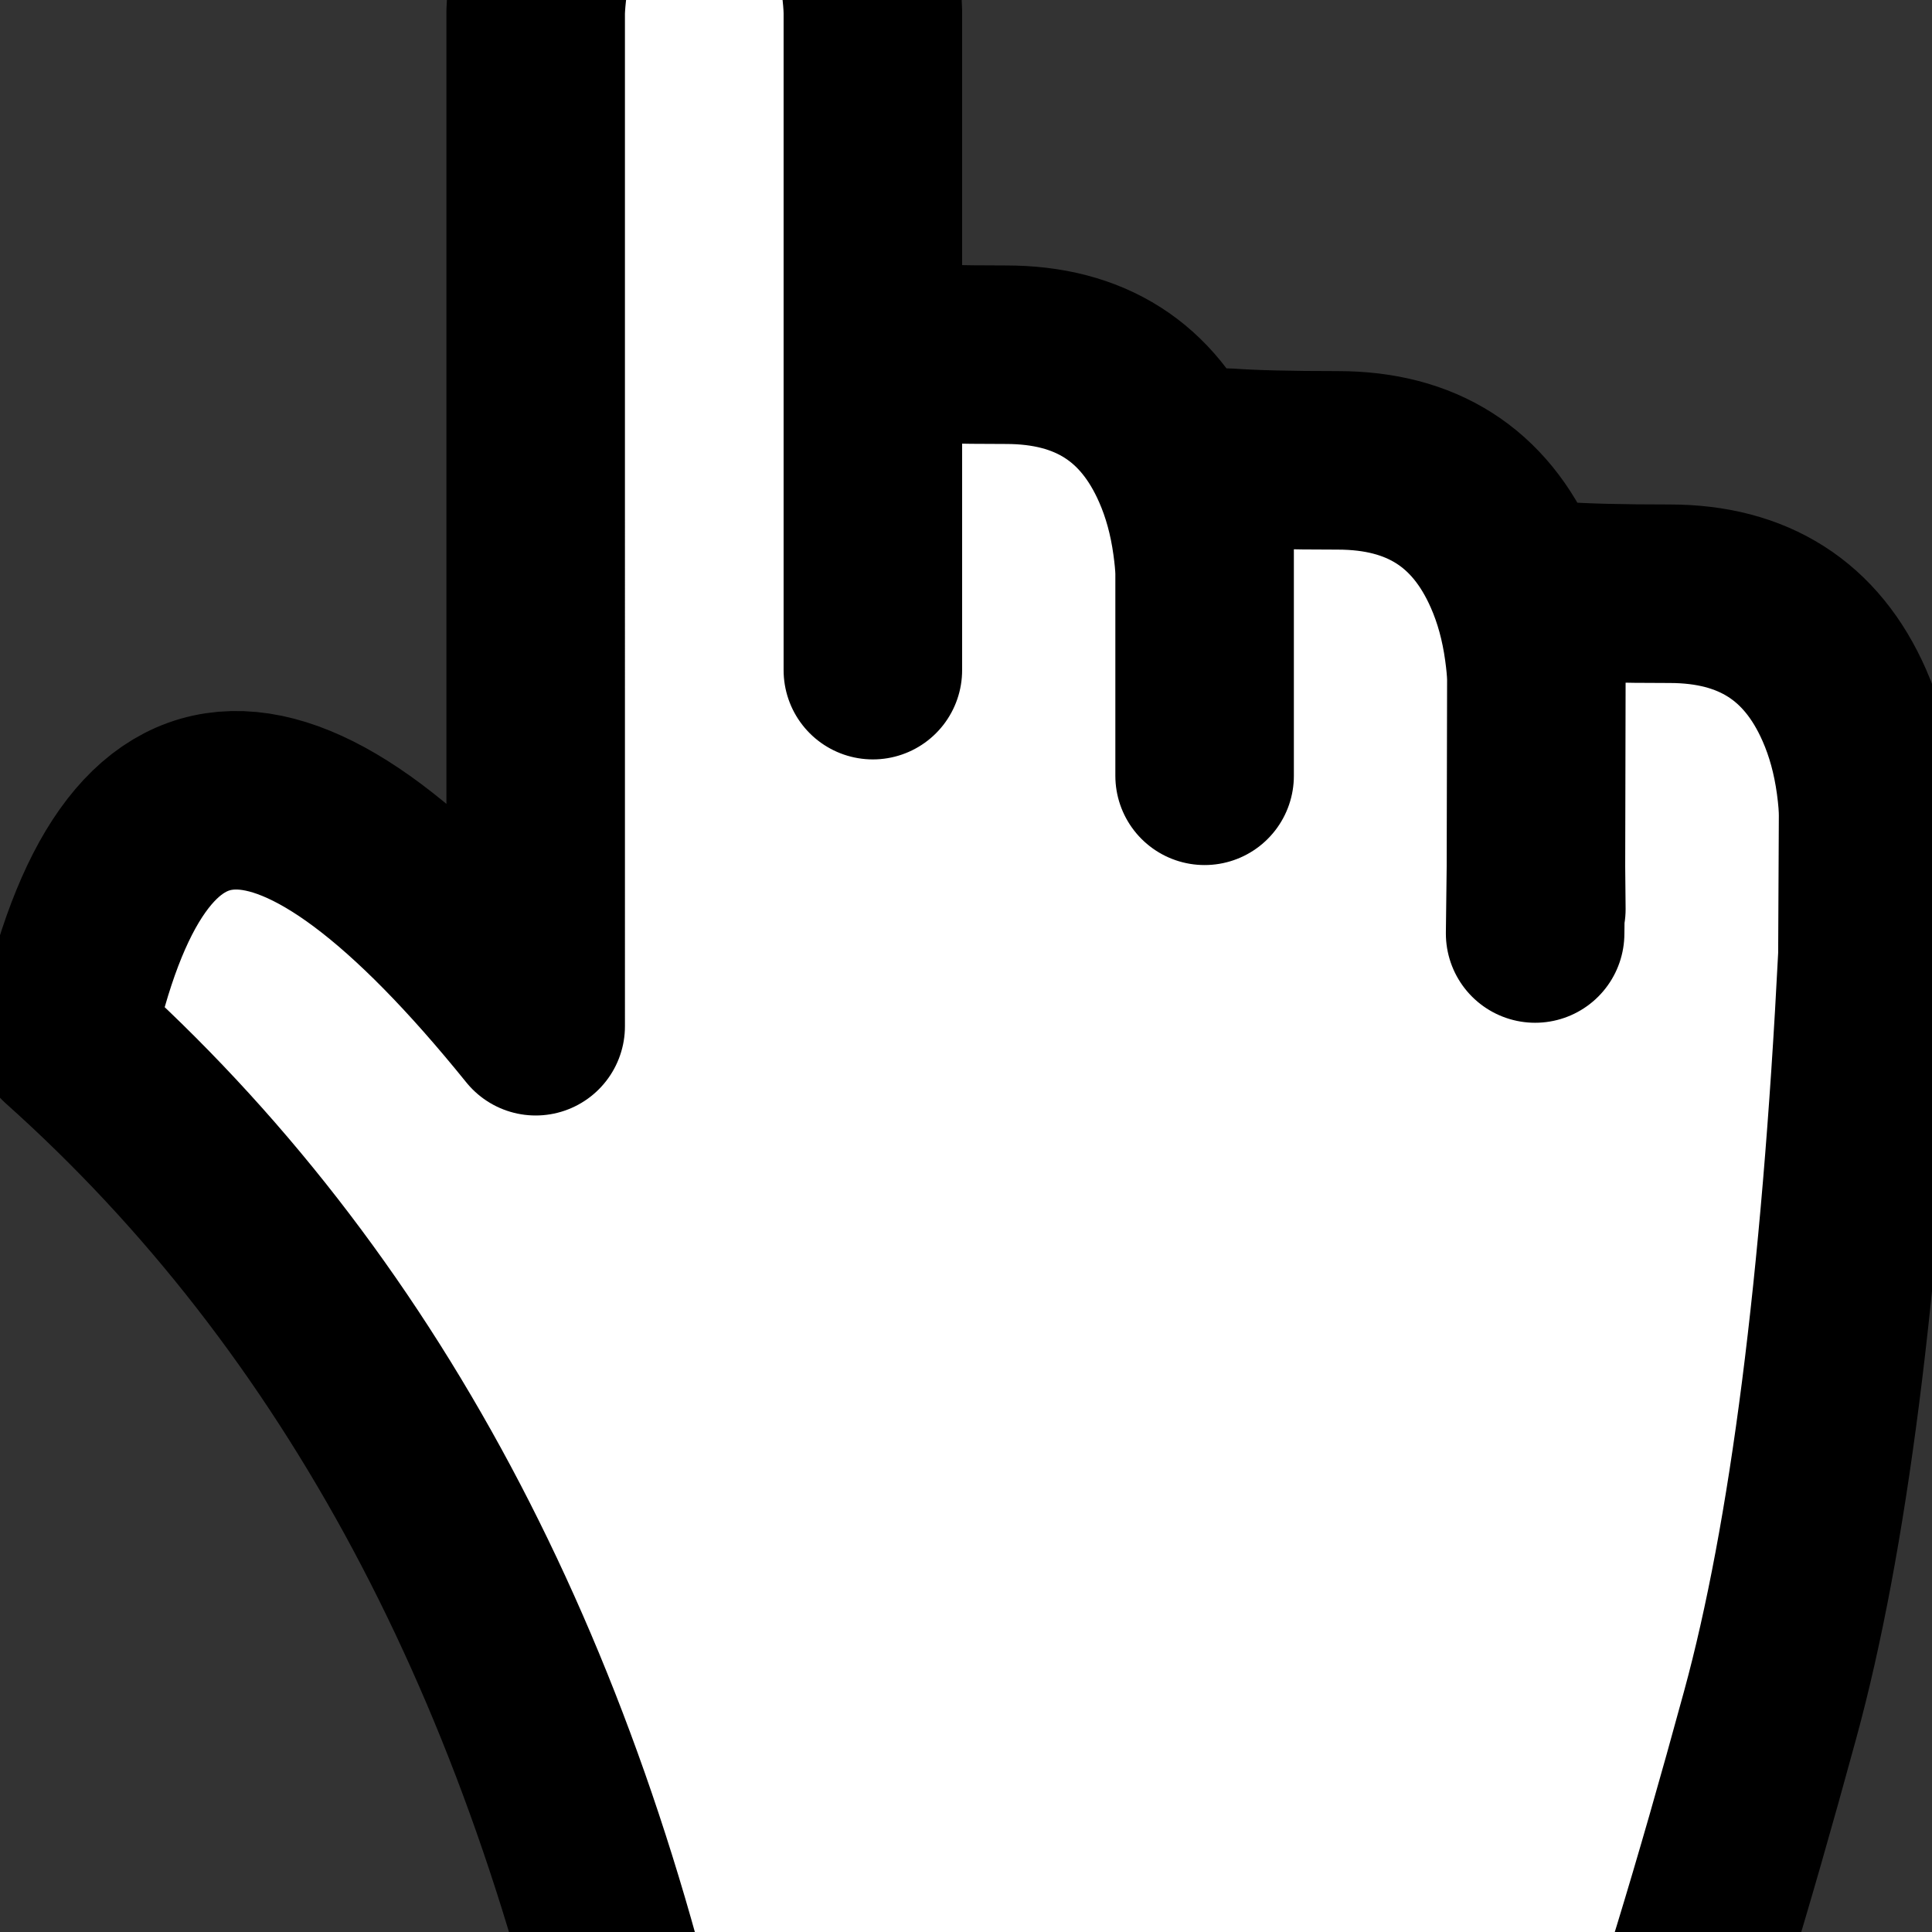 <svg xmlns="http://www.w3.org/2000/svg" xmlns:svg="http://www.w3.org/2000/svg" id="svg41" width="22" height="22" version="1.1" viewBox="0 0 1.421 1.421"><rect x="0" y="0" width="1.421" height="1.421" fill="#333333" stroke="none"/><g id="layer1" transform="translate(0.06,-288.594)"><g id="use18" transform="matrix(0.002,0,0,-0.002,0.651,289.304)" style="fill:#333;stroke:red;stroke-width:.982"><g style="clip-rule:evenodd" id="g3838"><path style="fill:#fff;fill-rule:evenodd" id="path3834" d="m 209.5,105.85 v -1.25 l -0.15,-68.4 0.15,-15.55 -0.15,15.55 0.15,68.4 v 1.25 32.8 l 8.4,-1 c 9.167,-0.667 22.7,-1 40.6,-1 30.833,0 52.25,-13.667 64.25,-41 3.767,-8.533 6.35,-17.933 7.75,-28.2 0.7,-5.133 1.033,-9.4 1,-12.8 l -0.25,-51 c -6.167,-121.43 -18.083,-214.5 -35.75,-279.2 -17.633,-64.7 -33.3,-115.97 -47,-153.8 l -364,-1 c -36.2,172.97 -108.18,307.63 -215.95,404 24.7,114.73 82.35,116.05 172.95,3.95 v 373.05 c 0.1,3 0.417,6.55 0.95,10.649 1.3,10.267 3.683,19.667 7.15,28.2 10.367,25.533 28.333,39.134 53.9,40.8 25.6,-1.666 43.583,-15.267 53.95,-40.8 3.466,-8.533 5.85,-17.934 7.15,-28.2 0.533,-4.1 0.833,-7.649 0.9,-10.649 v -242.1 117 h 8.4 c 9.167,-0.666 22.7,-1 40.6,-1 30.833,0 52.25,-13.666 64.25,-41 3.767,-8.533 6.35,-17.933 7.75,-28.2 0.567,-4.1 0.9,-7.65 1,-10.65 v -75 117 h 8.4 c 9.167,-0.667 22.7,-1 40.6,-1 30.833,0 52.25,-13.667 64.25,-41 3.767,-8.534 6.35,-17.934 7.75,-28.2 0.567,-4.1 0.9,-7.65 1,-10.65 z m -0.45,-94.15 0.3,24.5 z"/><path style="fill:none;stroke:#000;stroke-width:65.65;stroke-linecap:round;stroke-linejoin:round;stroke-miterlimit:3" id="path3836" stroke-miterlimit="3" d="m 209.5,105.85 c -0.1,3 -0.433,6.55 -1,10.65 -1.4,10.267 -3.983,19.667 -7.75,28.2 -12,27.333 -33.417,41 -64.25,41 -17.9,0 -31.433,0.333 -40.6,1 h -8.4 v -117 m 0,75 c -0.1,3 -0.433,6.55 -1,10.65 -1.4,10.267 -3.983,19.667 -7.75,28.2 -12,27.334 -33.417,41 -64.25,41 -17.9,0 -31.433,0.334 -40.6,1 h -8.4 v -117 m 0,117 v 125.1 c -0.067,3 -0.367,6.55 -0.9,10.649 -1.3,10.267 -3.684,19.667 -7.15,28.2 -10.367,25.533 -28.35,39.134 -53.95,40.8 -25.567,-1.666 -43.533,-15.267 -53.9,-40.8 -3.467,-8.533 -5.85,-17.934 -7.15,-28.2 -0.534,-4.1 -0.85,-7.649 -0.95,-10.649 V -22.4 c -90.6,112.1 -148.25,110.78 -172.95,-3.95 107.77,-96.367 179.75,-231.03 215.95,-404 l 364,1 c 13.7,37.833 29.367,89.1 47,153.8 17.667,64.7 29.583,157.77 35.75,279.2 l 0.25,51 c 0.033,3.4 -0.3,7.667 -1,12.8 -1.4,10.267 -3.983,19.667 -7.75,28.2 -12,27.333 -33.417,41 -64.25,41 -17.9,0 -31.433,0.333 -40.6,1 l -8.4,1 v -32.8 -1.25 l -0.15,-68.4 0.15,-15.55 m -0.45,-8.95 0.3,24.5"/></g></g></g></svg>
